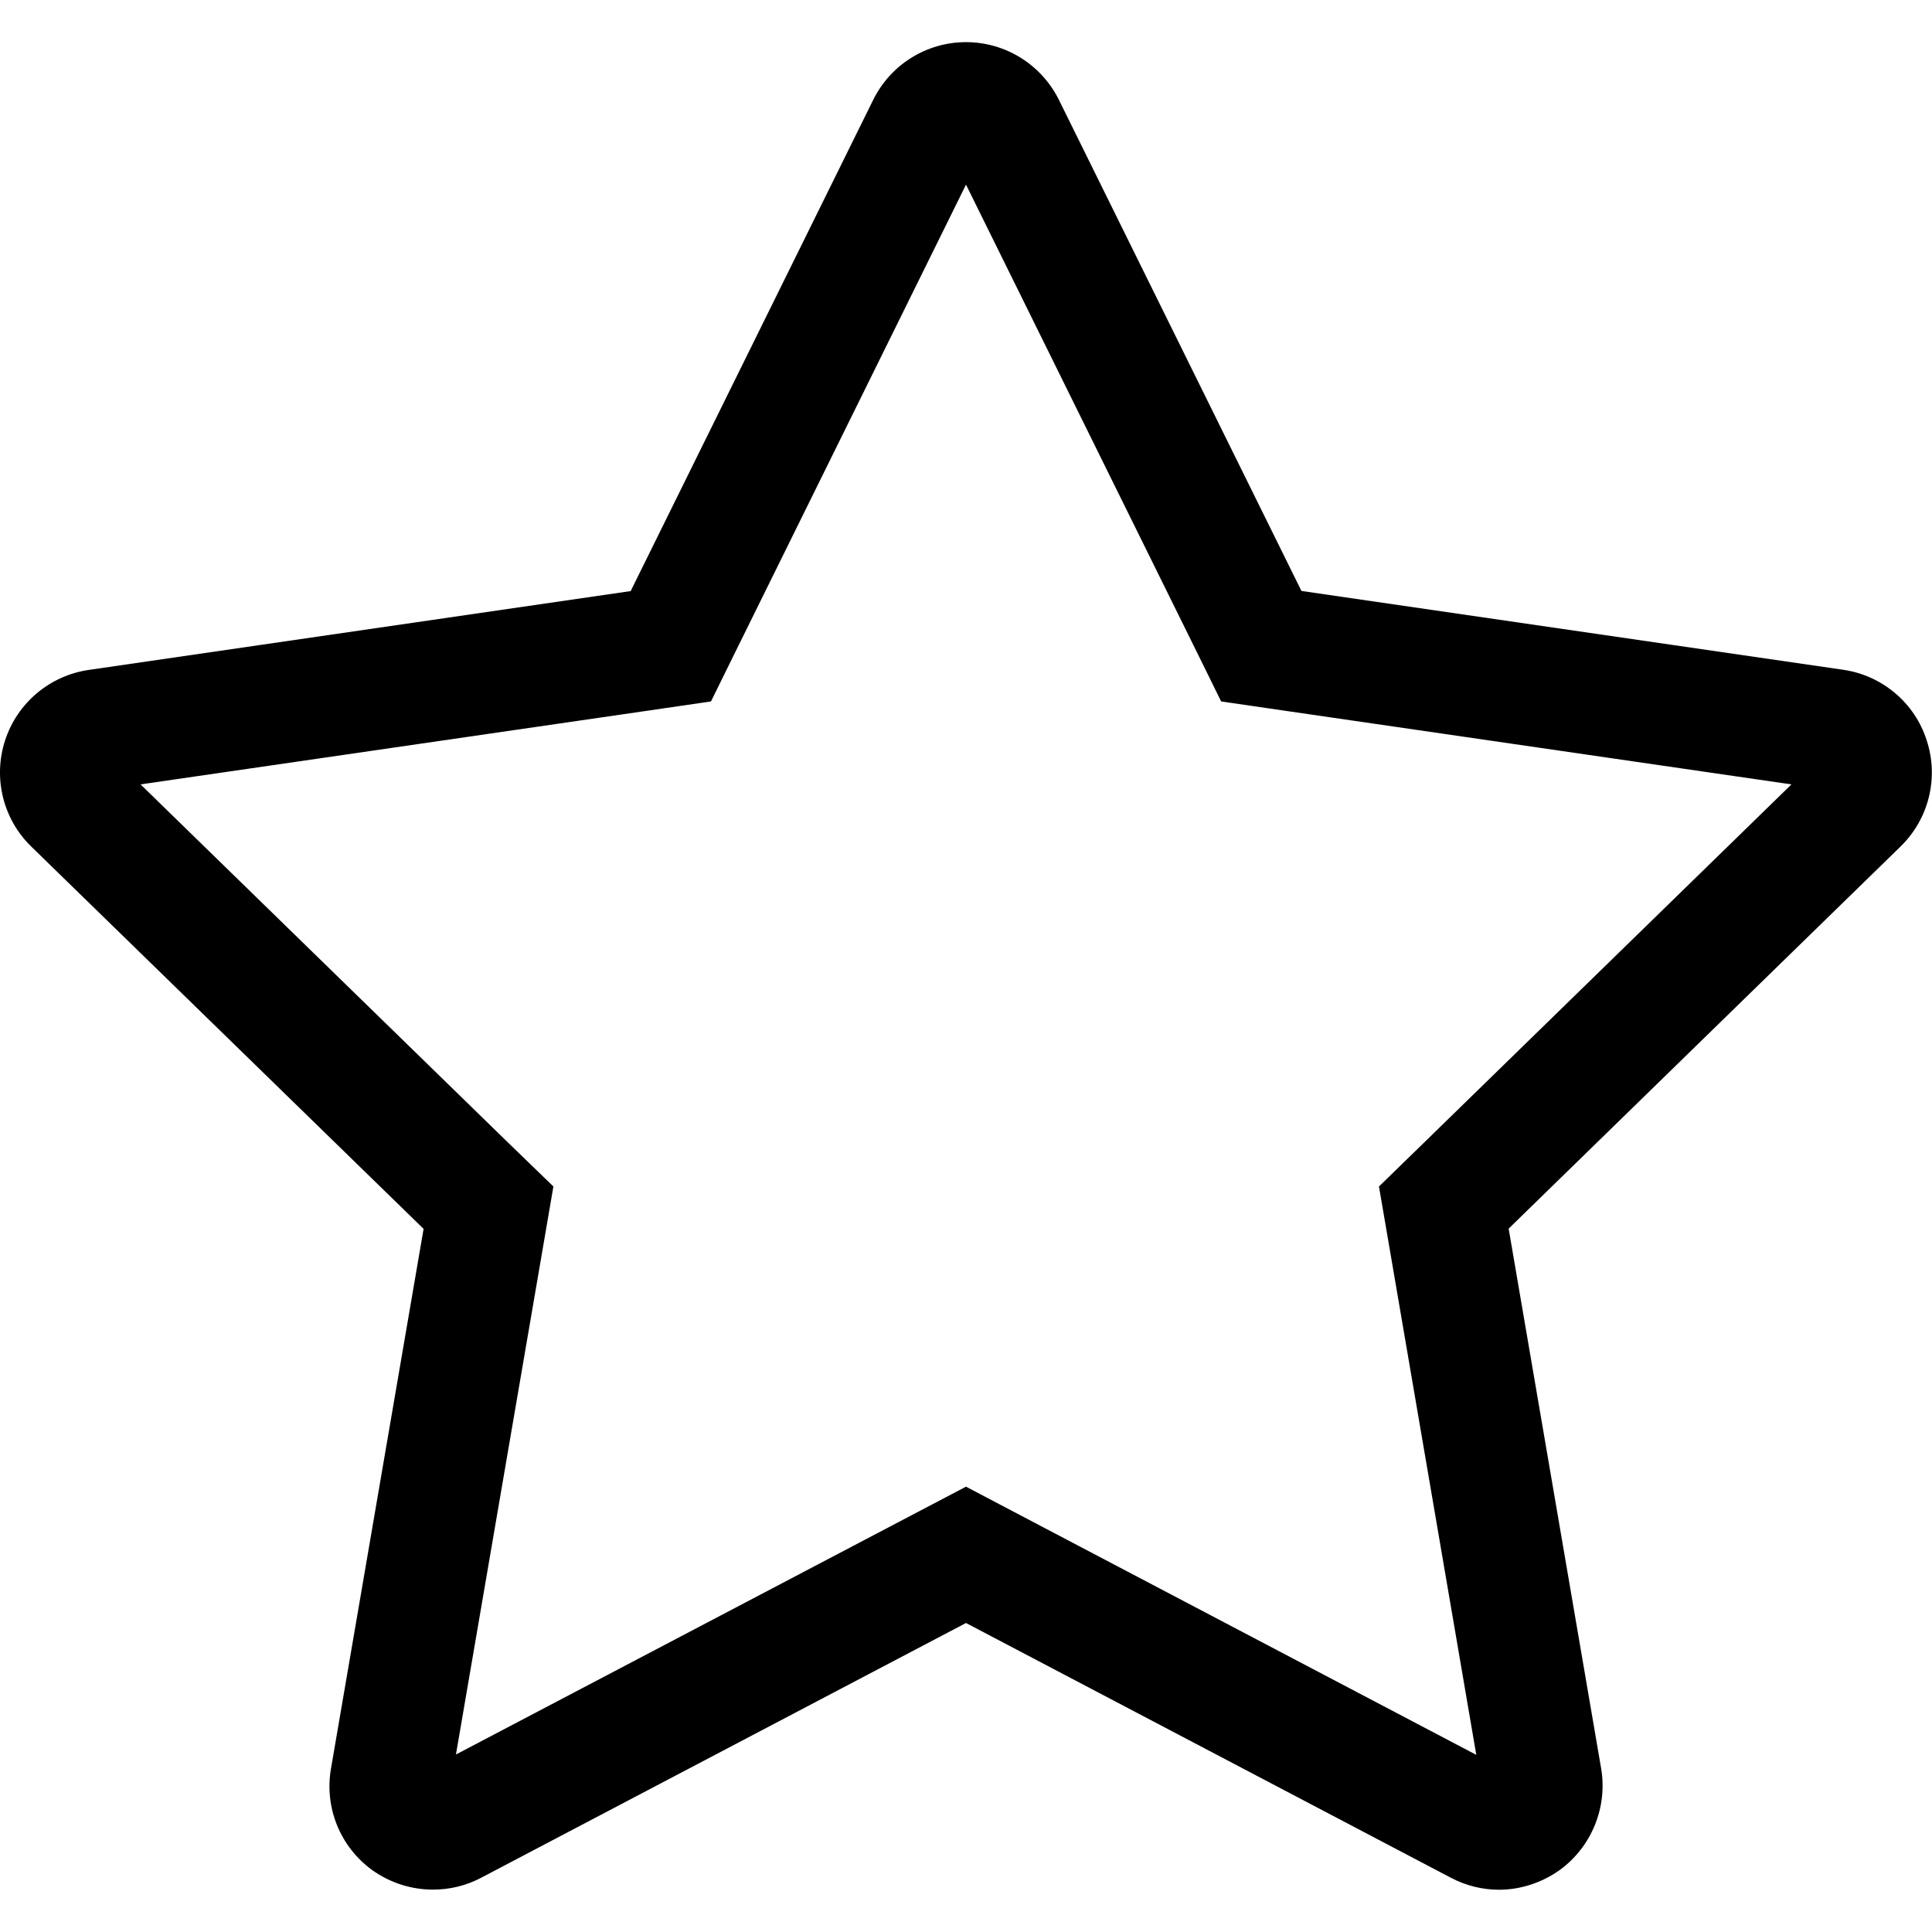 <?xml version="1.0" encoding="utf-8"?>
<!-- Generator: Adobe Illustrator 16.0.3, SVG Export Plug-In . SVG Version: 6.00 Build 0)  -->
<!DOCTYPE svg PUBLIC "-//W3C//DTD SVG 1.1//EN" "http://www.w3.org/Graphics/SVG/1.1/DTD/svg11.dtd">
<svg version="1.1" id="Layer_1" xmlns="http://www.w3.org/2000/svg" xmlns:xlink="http://www.w3.org/1999/xlink" x="0px" y="0px"
	 width="16px" height="16px" viewBox="0 0 16 16" enable-background="new 0 0 16 16" xml:space="preserve">
<g>
	<g>
		<path fill="currentColor" d="M8,1.529l1.881,3.809l0.232,0.471l0.521,0.076l4.202,0.611l-3.04,2.964L11.42,9.826l0.089,0.519
			l0.717,4.188l-3.76-1.976L8,12.312l-0.465,0.244L3.776,14.53l0.718-4.185l0.089-0.519L4.206,9.461L1.164,6.496l4.204-0.611
			l0.52-0.076L6.12,5.338L8,1.529 M8,0.349c-0.327,0-0.625,0.186-0.769,0.479L5.223,4.895L0.735,5.548
			C0.412,5.595,0.143,5.821,0.042,6.132c-0.101,0.31-0.017,0.652,0.217,0.879l3.249,3.166l-0.767,4.47
			c-0.056,0.324,0.077,0.648,0.341,0.84c0.15,0.107,0.326,0.162,0.504,0.162c0.137,0,0.274-0.032,0.4-0.099L8,13.441l4.014,2.109
			c0.127,0.067,0.264,0.1,0.4,0.1c0.176,0,0.354-0.057,0.504-0.164c0.264-0.193,0.396-0.52,0.342-0.84l-0.766-4.471l3.246-3.165
			c0.234-0.228,0.318-0.569,0.216-0.879c-0.099-0.311-0.369-0.537-0.69-0.584l-4.488-0.653L8.77,0.828
			C8.625,0.535,8.327,0.349,8,0.349L8,0.349z"/>
	</g>
</g>
</svg>
